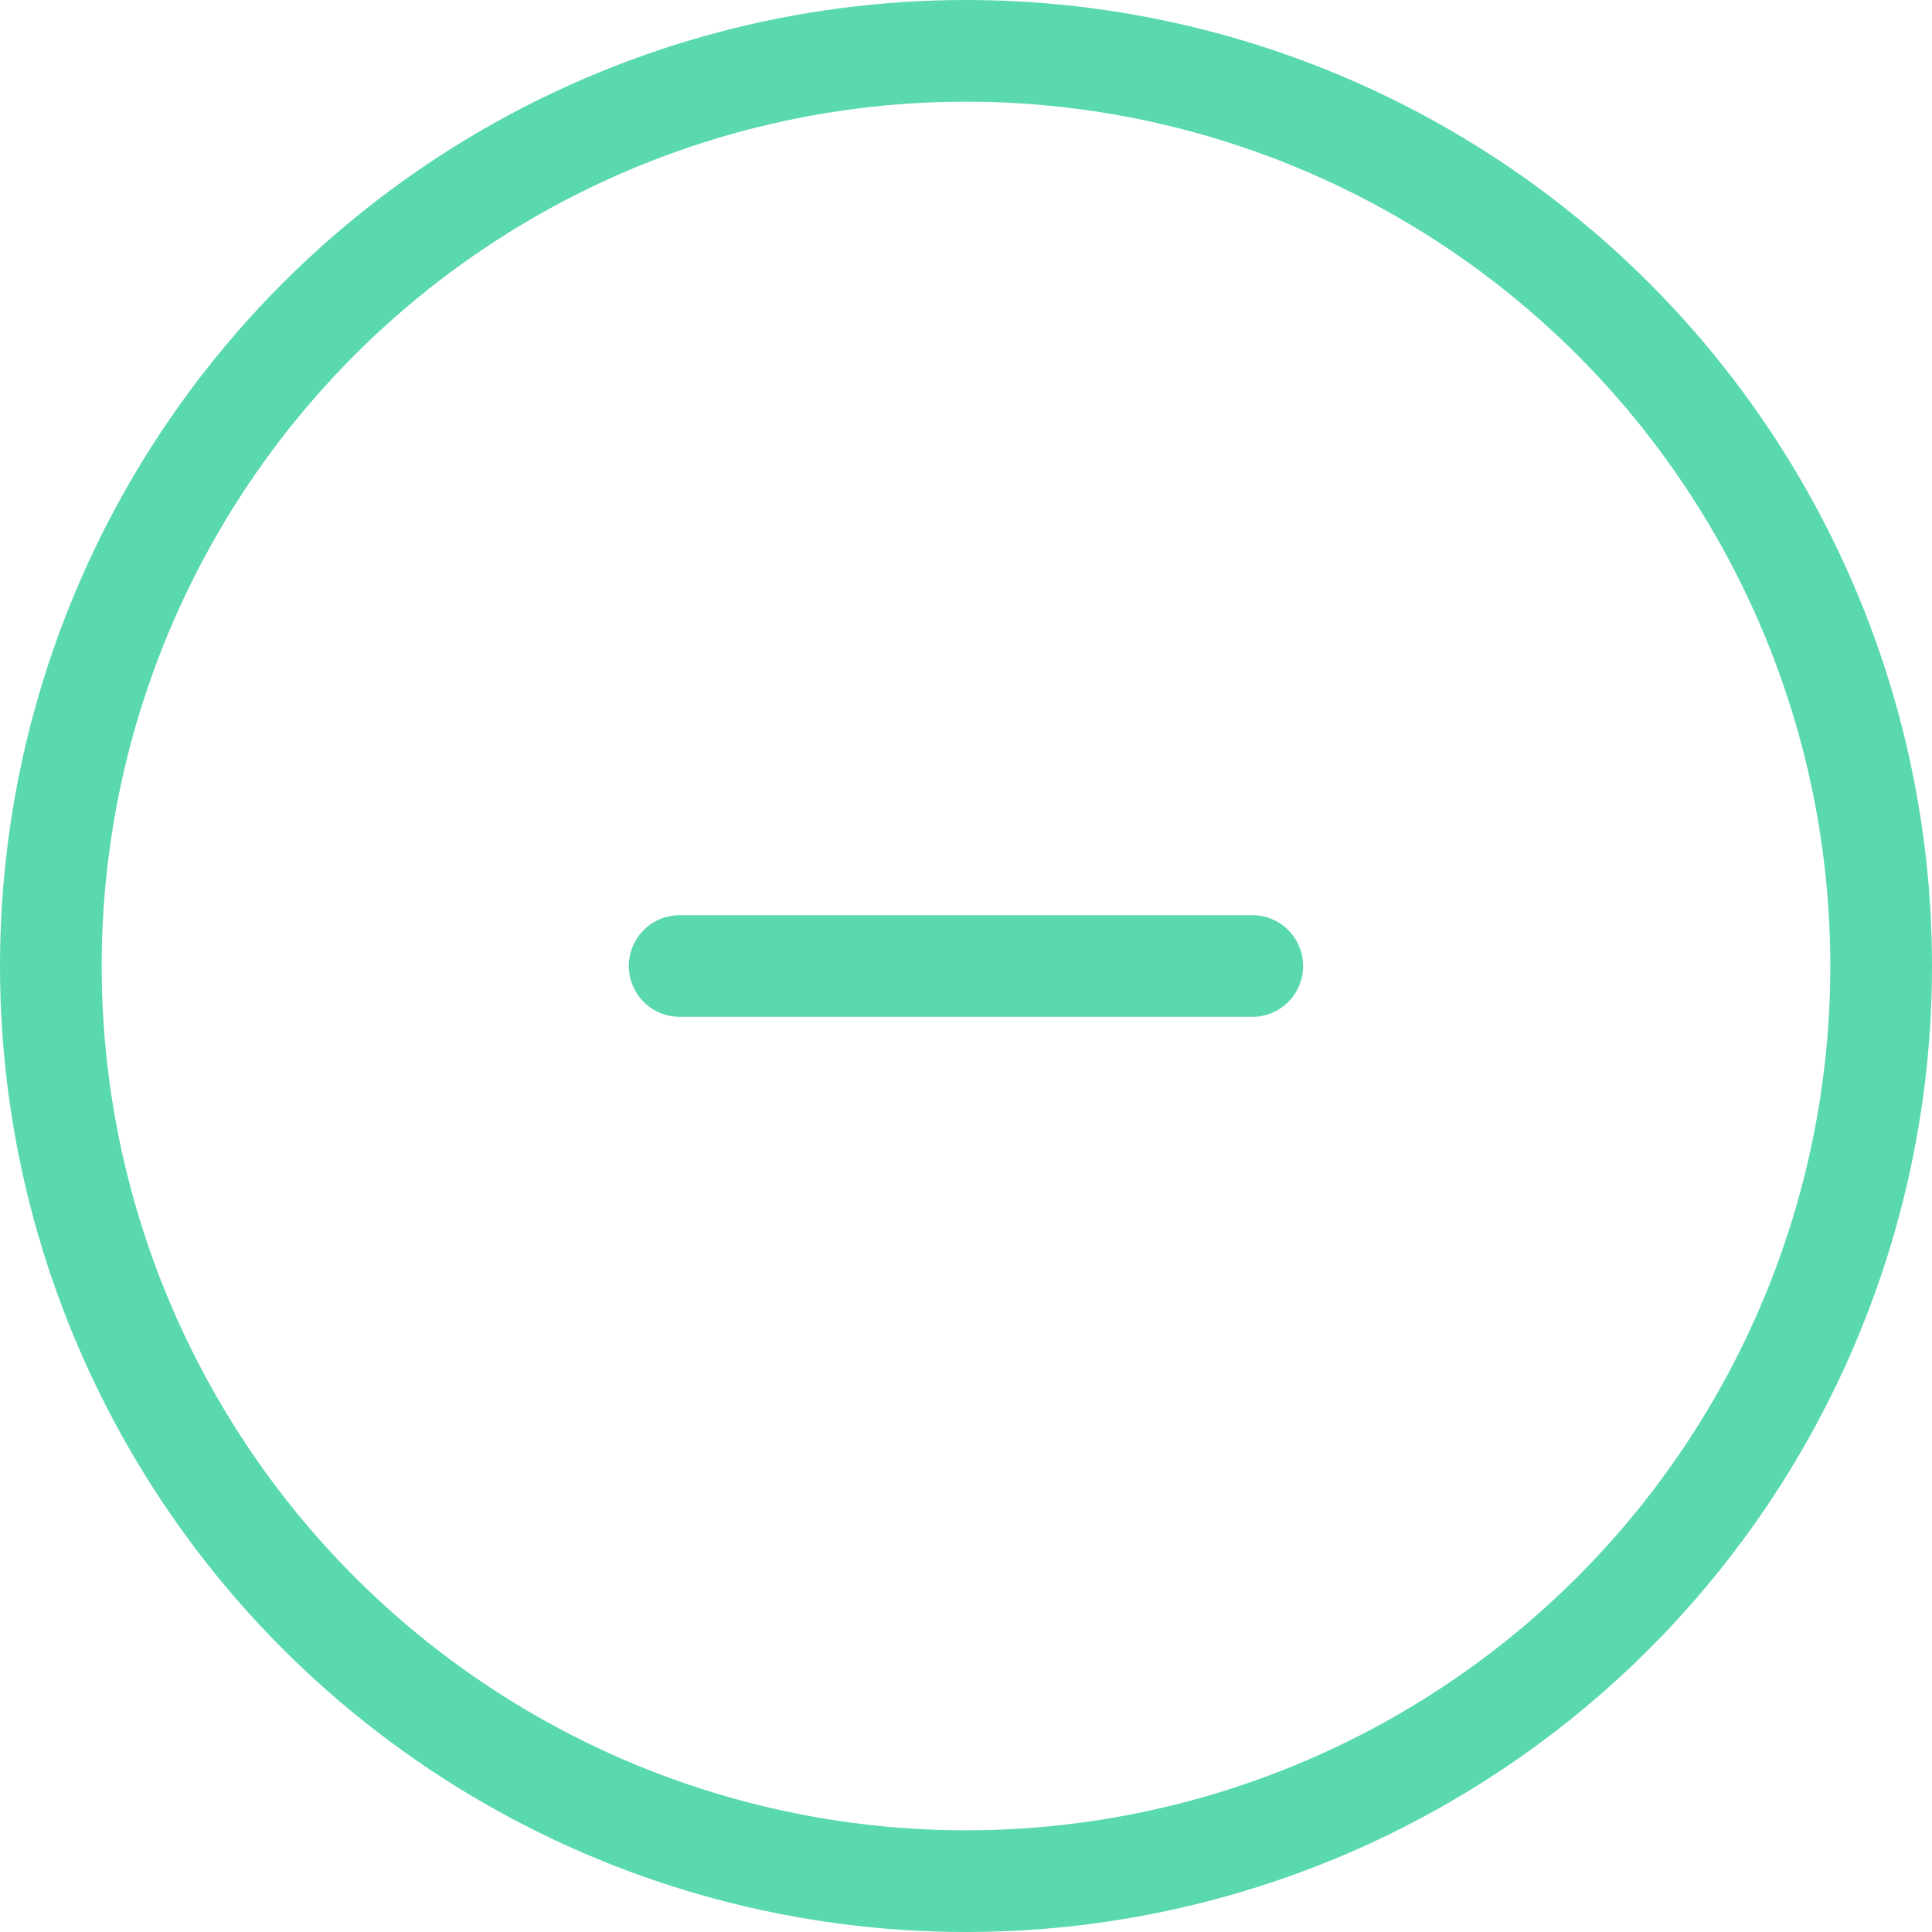 <svg width="38" height="38" viewBox="0 0 38 38" fill="none" xmlns="http://www.w3.org/2000/svg">
<circle cx="19" cy="19" r="18" stroke="#5AD9AC" stroke-width="2"/>
<line x1="24.631" y1="19" x2="13.368" y2="19" stroke="#5AD9AC" stroke-width="2" stroke-linecap="round" stroke-linejoin="round"/>
</svg>
